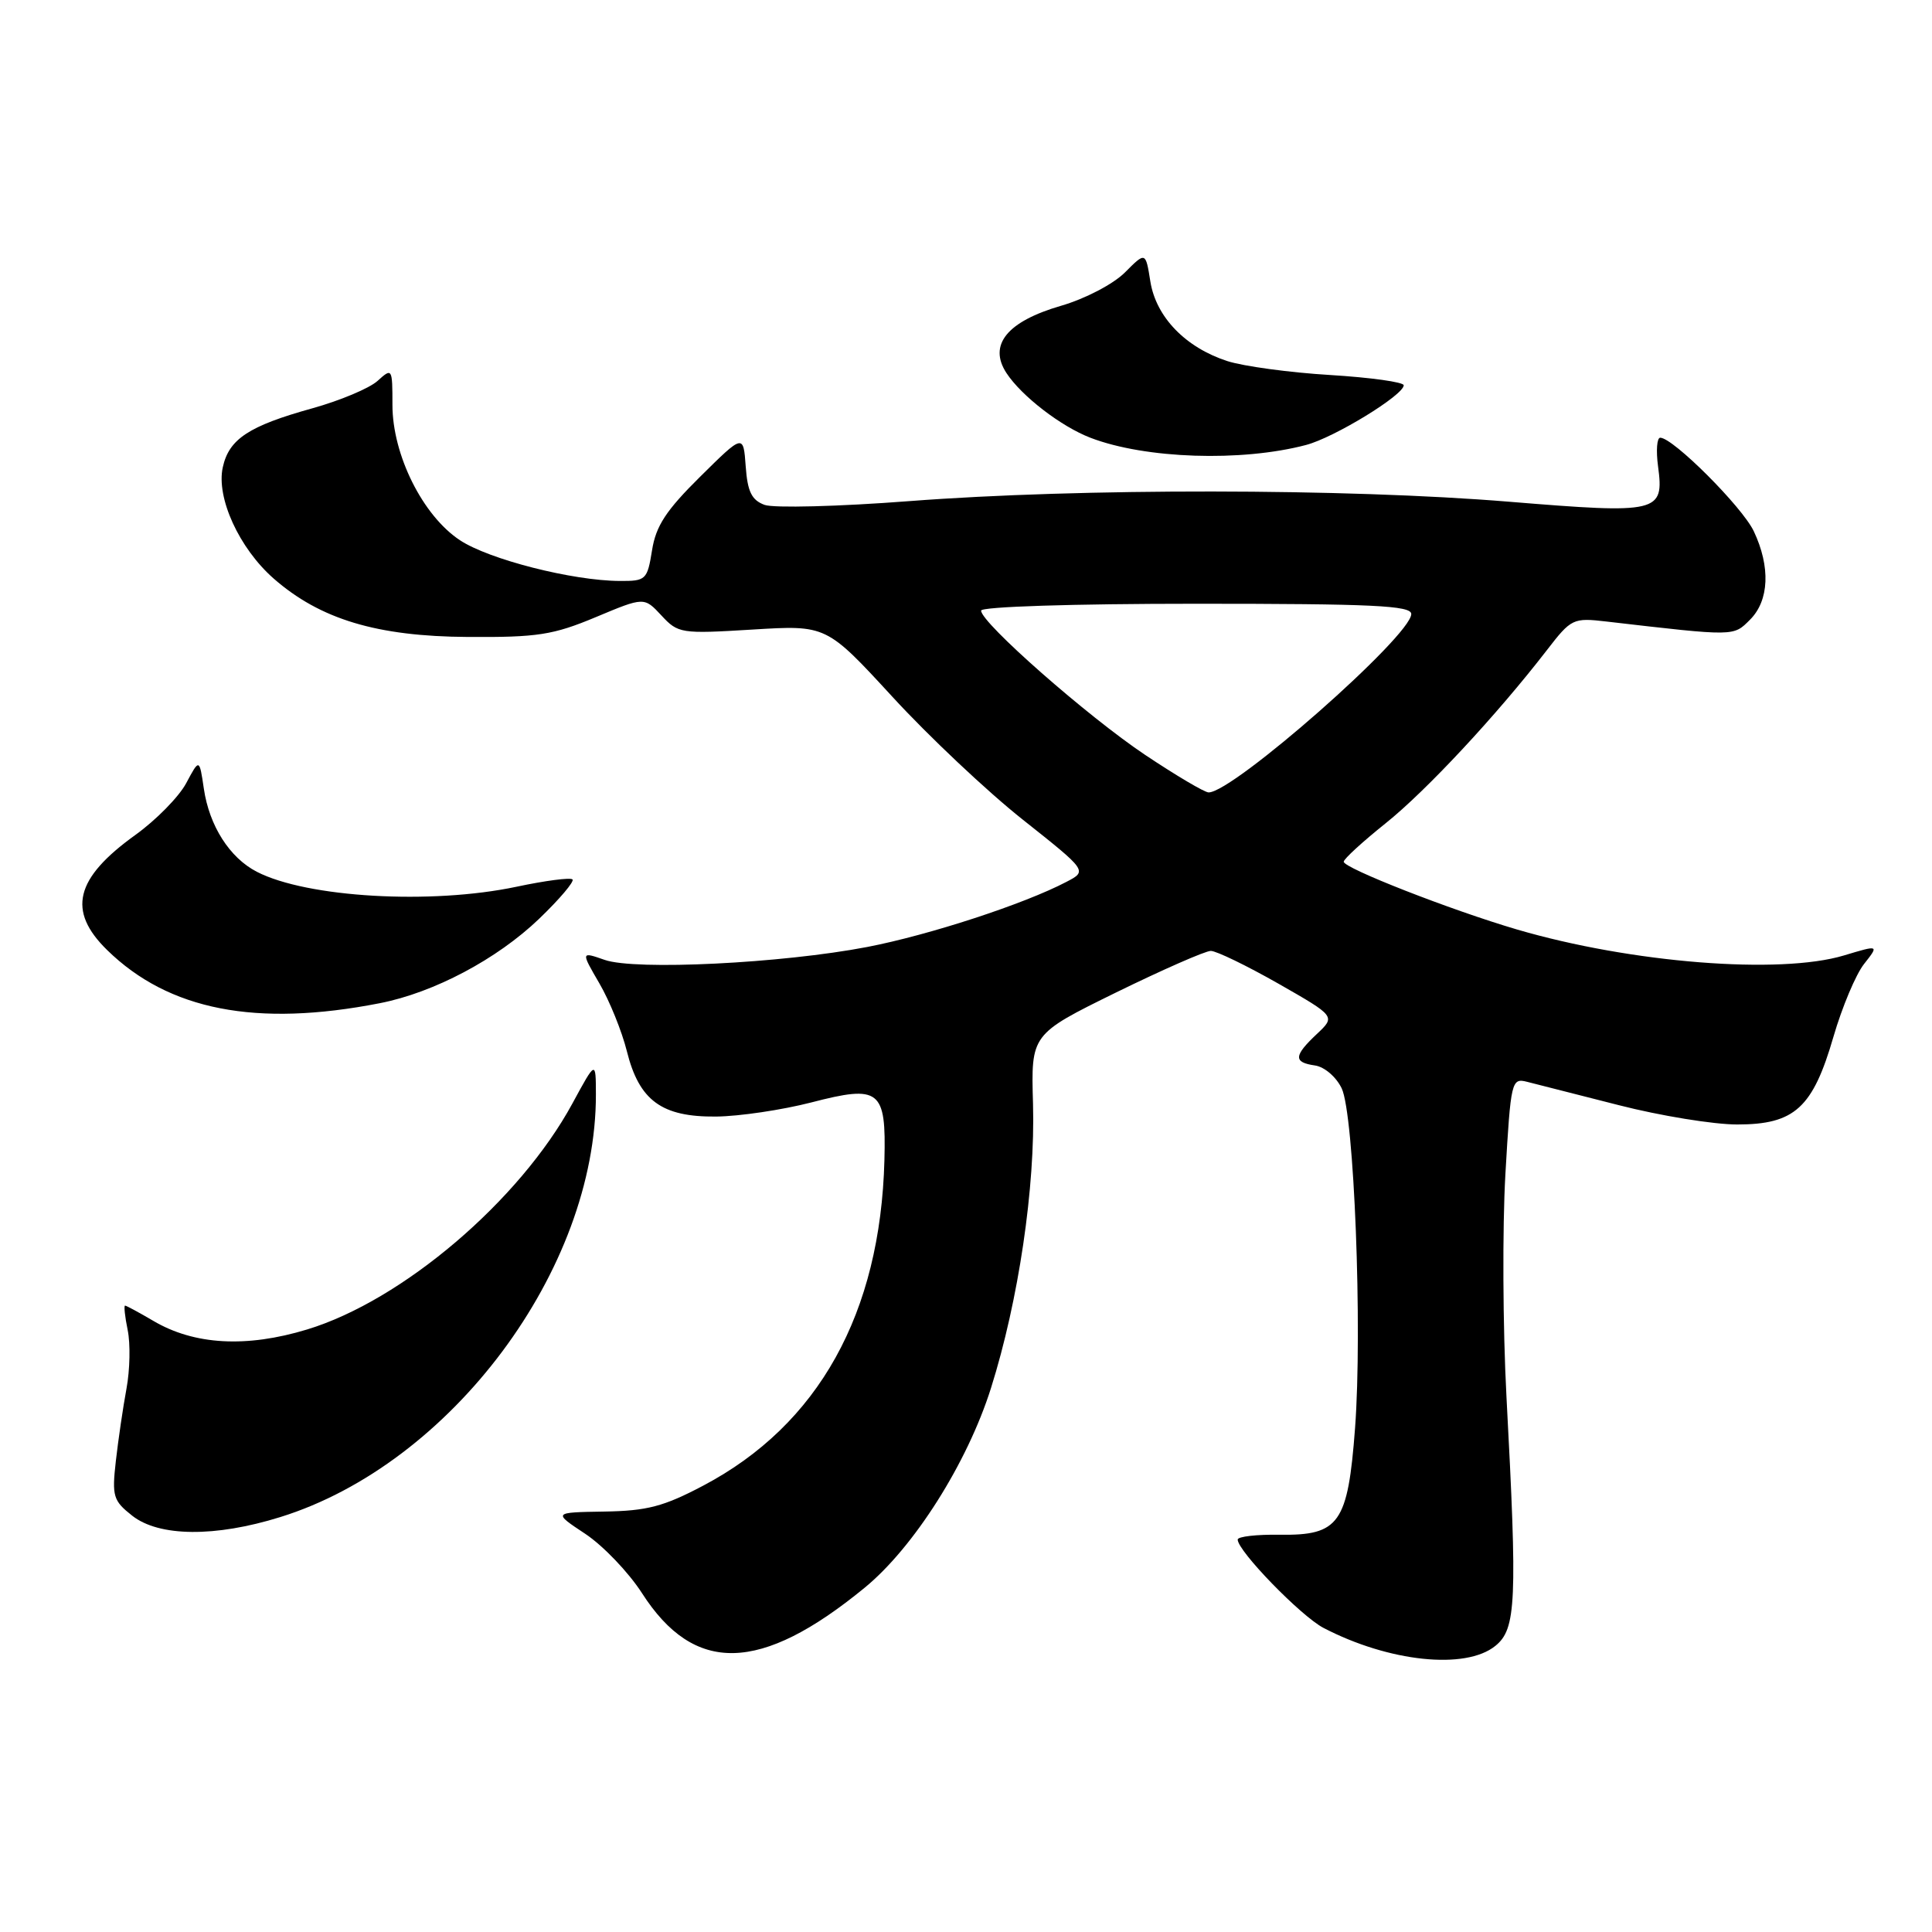<?xml version="1.0" encoding="UTF-8" standalone="no"?>
<!DOCTYPE svg PUBLIC "-//W3C//DTD SVG 1.1//EN" "http://www.w3.org/Graphics/SVG/1.1/DTD/svg11.dtd" >
<svg xmlns="http://www.w3.org/2000/svg" xmlns:xlink="http://www.w3.org/1999/xlink" version="1.1" viewBox="0 0 256 256">
 <g >
 <path fill="currentColor"
d=" M 198.14 218.09 C 200.91 215.85 201.07 212.31 199.61 184.98 C 199.13 175.89 199.07 162.69 199.47 155.63 C 200.19 143.18 200.28 142.82 202.36 143.35 C 203.54 143.65 209.00 145.04 214.50 146.44 C 220.00 147.85 227.06 149.00 230.19 149.00 C 237.80 149.00 240.21 146.80 242.94 137.38 C 244.08 133.46 245.90 129.12 247.00 127.73 C 248.99 125.20 248.99 125.20 244.34 126.60 C 235.82 129.16 216.15 127.60 201.00 123.16 C 192.22 120.58 177.99 115.01 178.05 114.18 C 178.07 113.80 180.57 111.52 183.59 109.10 C 188.97 104.80 198.31 94.77 204.96 86.16 C 208.21 81.95 208.43 81.84 212.90 82.36 C 230.00 84.34 229.66 84.34 231.89 82.11 C 234.43 79.57 234.62 75.11 232.38 70.38 C 230.84 67.15 221.69 58.00 219.99 58.00 C 219.55 58.00 219.42 59.71 219.70 61.79 C 220.52 67.94 219.83 68.11 199.95 66.48 C 178.41 64.71 143.09 64.67 120.50 66.40 C 111.15 67.12 102.51 67.34 101.31 66.90 C 99.60 66.27 99.05 65.15 98.81 61.80 C 98.50 57.50 98.50 57.50 92.78 63.16 C 88.27 67.62 86.91 69.68 86.40 72.91 C 85.77 76.83 85.59 77.00 82.12 76.98 C 75.86 76.95 64.79 74.13 60.94 71.58 C 56.01 68.32 52.00 60.27 52.00 53.65 C 52.00 48.78 51.96 48.72 50.03 50.47 C 48.95 51.45 45.06 53.08 41.40 54.10 C 32.97 56.44 30.34 58.17 29.52 61.92 C 28.63 65.95 31.69 72.64 36.25 76.65 C 42.42 82.06 49.95 84.33 62.00 84.40 C 71.22 84.46 73.28 84.14 78.93 81.78 C 85.35 79.09 85.35 79.09 87.64 81.55 C 89.85 83.94 90.23 84.00 99.71 83.42 C 109.50 82.82 109.50 82.82 118.25 92.33 C 123.06 97.57 130.84 104.90 135.54 108.62 C 144.09 115.40 144.09 115.40 141.31 116.85 C 135.71 119.79 123.11 123.90 114.91 125.48 C 103.59 127.65 84.18 128.61 80.12 127.19 C 76.97 126.09 76.97 126.09 79.42 130.30 C 80.77 132.61 82.40 136.65 83.06 139.28 C 84.69 145.83 87.67 148.02 94.88 147.95 C 97.97 147.92 103.65 147.07 107.50 146.08 C 116.59 143.72 117.43 144.38 117.19 153.72 C 116.66 174.04 108.46 188.79 93.19 196.85 C 87.93 199.63 85.73 200.20 80.06 200.29 C 73.26 200.40 73.26 200.40 77.55 203.24 C 79.91 204.81 83.29 208.34 85.06 211.09 C 92.00 221.91 100.76 221.70 114.55 210.40 C 121.10 205.04 128.18 193.85 131.31 183.93 C 134.97 172.32 137.19 157.27 136.88 146.27 C 136.61 137.05 136.61 137.05 147.86 131.52 C 154.05 128.49 159.71 126.00 160.44 126.00 C 161.17 126.00 165.19 127.95 169.38 130.33 C 176.98 134.67 176.98 134.67 174.49 137.01 C 171.42 139.90 171.36 140.77 174.24 141.18 C 175.49 141.36 177.05 142.69 177.78 144.21 C 179.43 147.66 180.54 176.06 179.55 189.25 C 178.60 201.85 177.46 203.47 169.61 203.36 C 166.53 203.31 164.00 203.60 164.00 204.00 C 164.00 205.52 172.38 214.14 175.36 215.70 C 184.03 220.22 194.19 221.29 198.14 218.09 Z  M 37.14 201.02 C 59.78 193.98 79.00 168.22 78.96 145.00 C 78.95 140.50 78.95 140.50 75.84 146.23 C 68.85 159.10 53.33 172.32 40.70 176.16 C 32.65 178.61 25.74 178.22 20.33 175.03 C 18.44 173.92 16.74 173.00 16.57 173.00 C 16.40 173.00 16.55 174.46 16.92 176.25 C 17.29 178.04 17.22 181.53 16.76 184.00 C 16.30 186.47 15.67 190.79 15.35 193.59 C 14.82 198.28 15.00 198.85 17.52 200.84 C 21.08 203.64 28.51 203.71 37.14 201.02 Z  M 50.32 132.93 C 57.49 131.53 65.85 127.10 71.42 121.76 C 74.13 119.16 76.13 116.80 75.86 116.53 C 75.59 116.25 72.24 116.69 68.43 117.50 C 57.12 119.89 40.66 118.94 34.02 115.51 C 30.42 113.65 27.73 109.42 27.01 104.50 C 26.42 100.50 26.42 100.50 24.67 103.78 C 23.70 105.59 20.67 108.67 17.93 110.64 C 9.93 116.39 8.88 120.69 14.20 125.89 C 22.36 133.87 33.96 136.13 50.32 132.93 Z  M 173.06 58.96 C 176.80 57.98 186.00 52.35 186.00 51.05 C 186.00 50.63 181.61 50.02 176.25 49.69 C 170.89 49.37 164.76 48.53 162.64 47.85 C 157.09 46.05 153.19 42.02 152.43 37.31 C 151.80 33.35 151.80 33.35 149.05 36.11 C 147.50 37.65 143.81 39.58 140.62 40.51 C 133.44 42.59 130.92 45.70 133.36 49.43 C 135.37 52.49 140.59 56.51 144.50 58.01 C 151.77 60.80 164.50 61.22 173.06 58.96 Z  M 151.74 100.03 C 144.10 94.92 130.00 82.52 130.00 80.91 C 130.00 80.39 142.13 80.00 158.50 80.00 C 181.89 80.00 187.00 80.24 187.00 81.36 C 187.00 84.24 163.42 105.00 160.15 105.00 C 159.61 105.00 155.83 102.76 151.74 100.03 Z "/>
</g>
</svg>